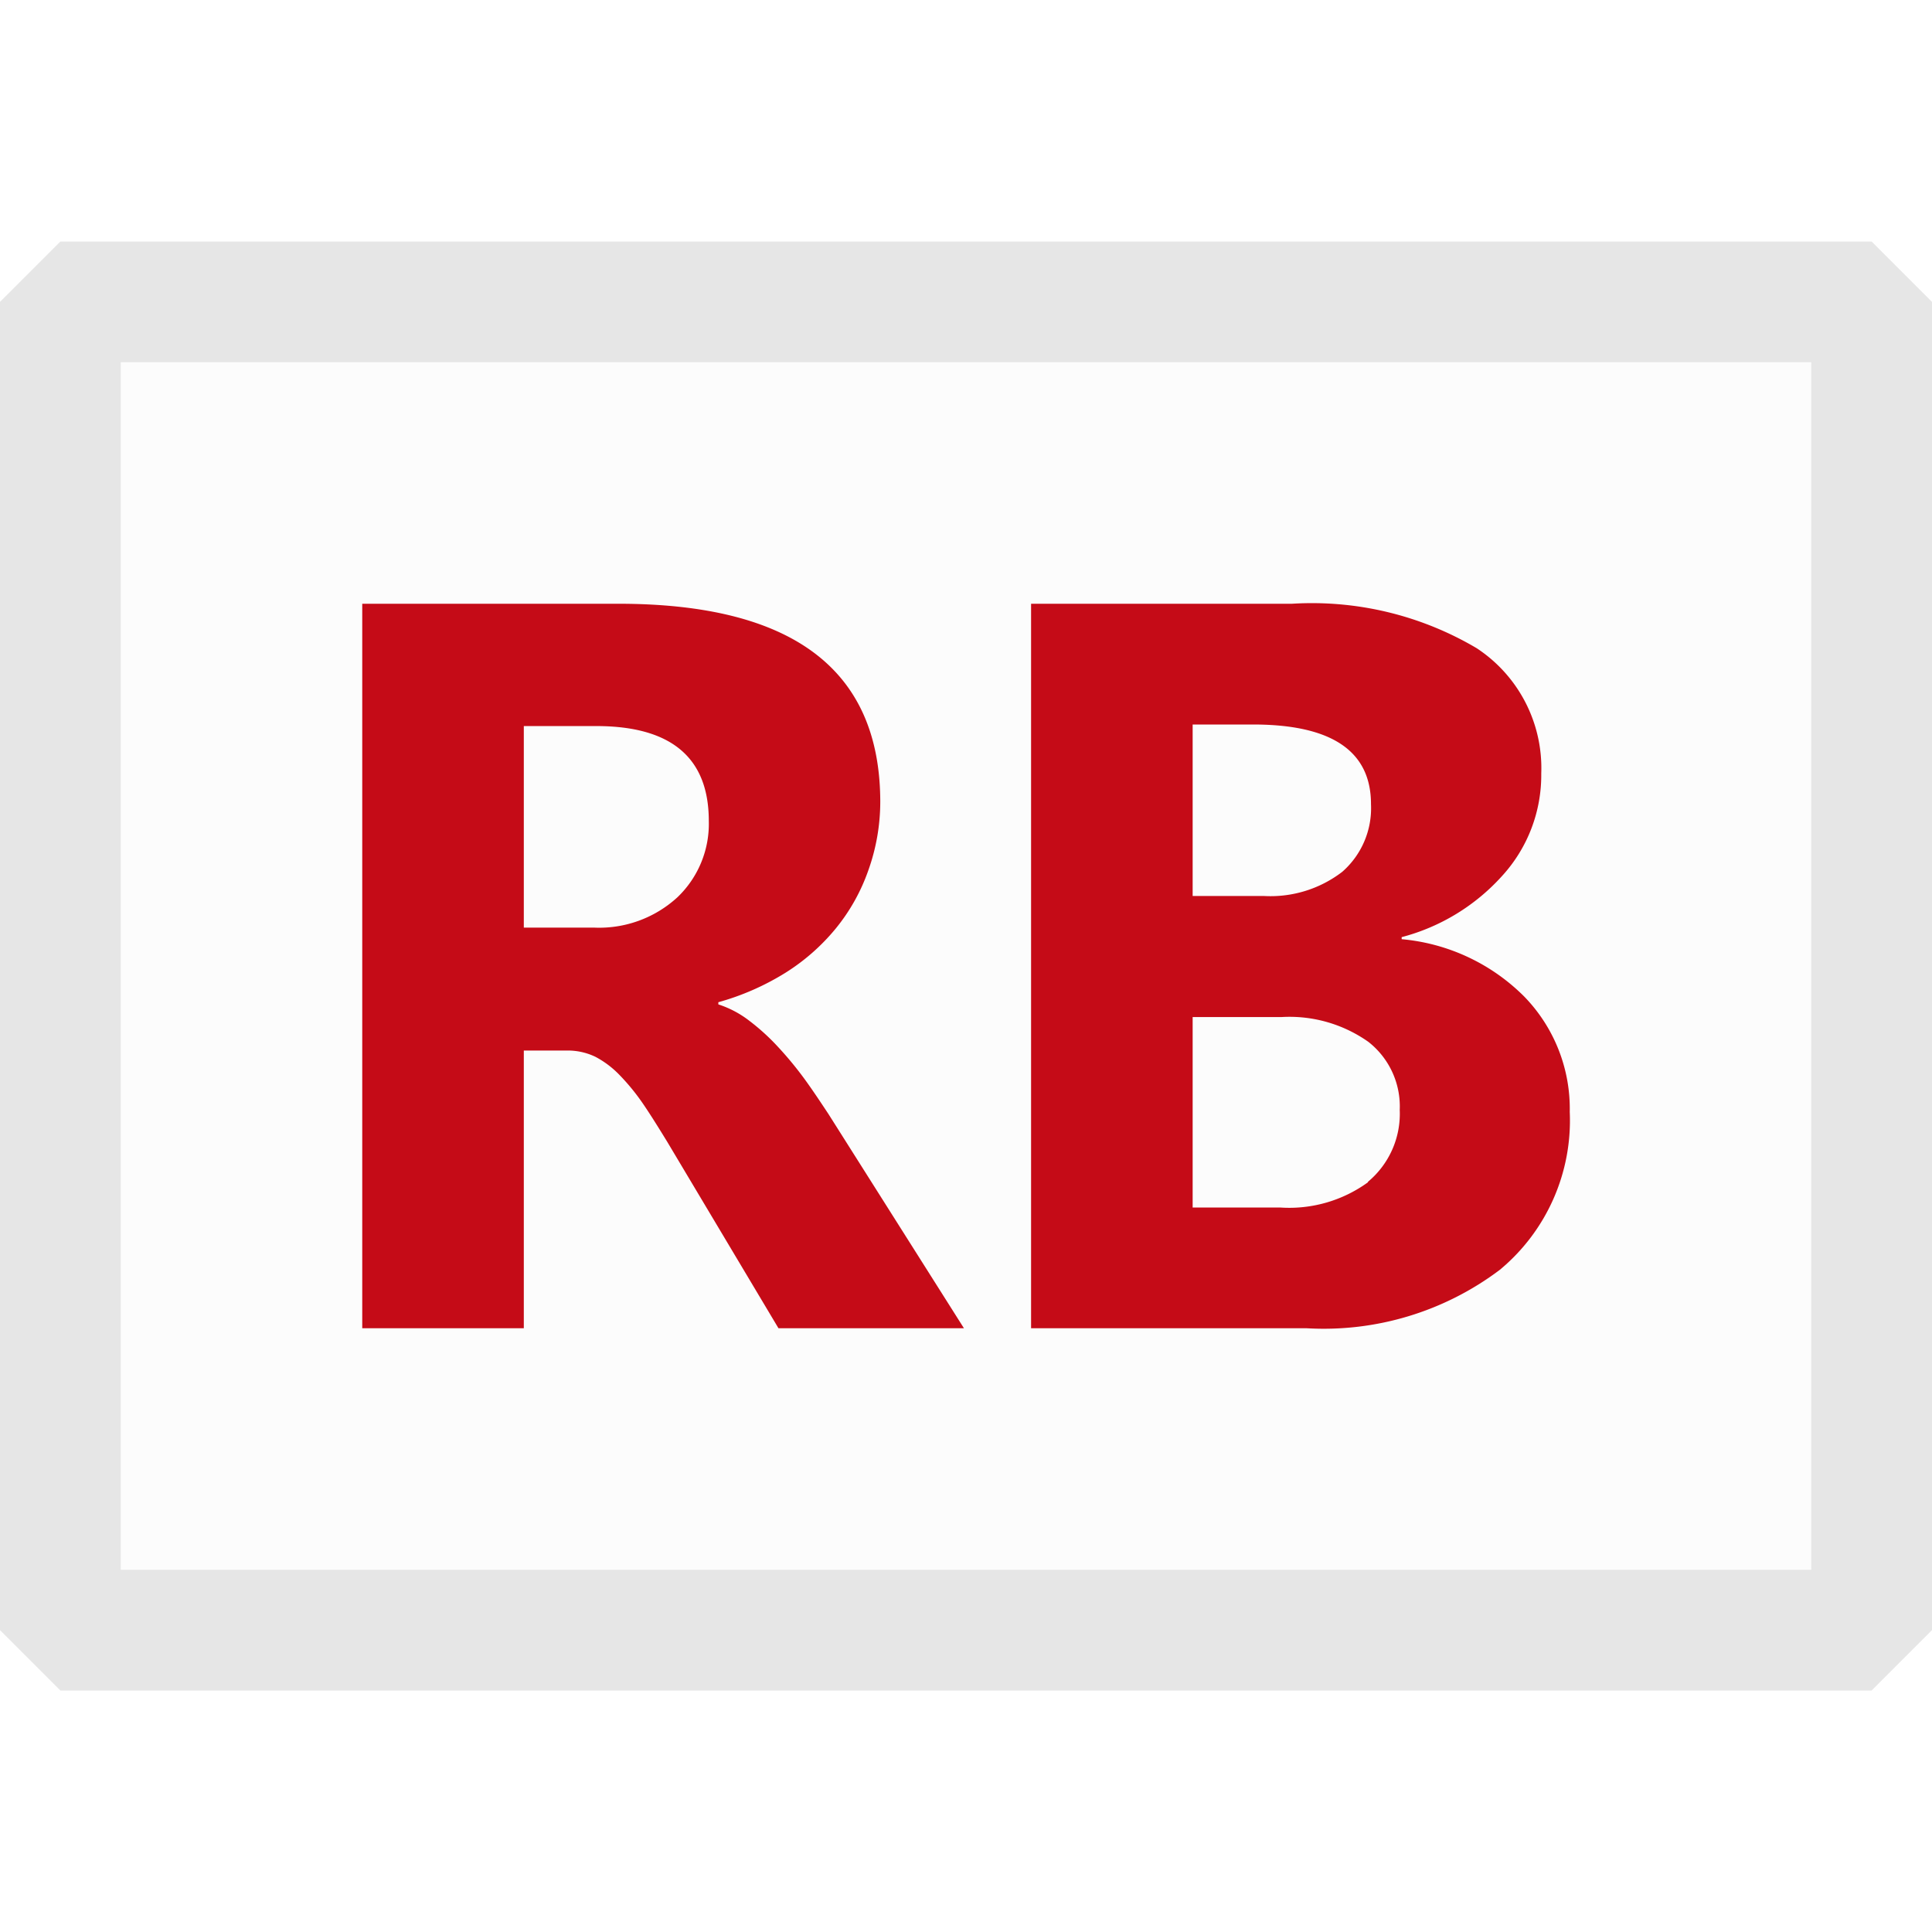 <svg xmlns="http://www.w3.org/2000/svg" viewBox="0 0 16 16">
  <defs>
    <style>.canvas{fill:none; opacity: 0;}.light-defaultgrey-10{fill:#dedede; opacity: 0.1;}.light-defaultgrey{fill:#dedede; opacity: 1;}.light-red{fill:#c50b17; opacity: 1;}.cls-1{opacity:0.75;}</style>
  </defs>
  <title>IconLightRBProjectNode</title>
  <g id="canvas">
    <path class="canvas" d="M16,16H0V0H16Z"/>
  </g>
  <g id="level-1">
    <g class="cls-1">
      <path class="light-defaultgrey-10" d="M15.5,13.5H.5V2.5h15Z"/>
      <path class="light-defaultgrey" d="M15.5,14H.5L0,13.5V2.5L.5,2h15l.5.5v11ZM1,13H15V3H1Z"/>
    </g>
    <path class="light-red" d="M6.668,8.943a2.959,2.959,0,0,0-.221-.269,1.812,1.812,0,0,0-.241-.22.841.841,0,0,0-.257-.136V8.3A2.133,2.133,0,0,0,6.5,8.059a1.725,1.725,0,0,0,.421-.369,1.588,1.588,0,0,0,.269-.479,1.691,1.691,0,0,0,.1-.579Q7.283,5,5.121,5H3v6H4.338V8.7H4.7a.529.529,0,0,1,.231.052.788.788,0,0,1,.2.151,1.8,1.8,0,0,1,.193.236c.063.092.13.2.2.314L6.447,11H7.983L6.861,9.226C6.8,9.134,6.738,9.04,6.668,8.943ZM5.61,7.431a.958.958,0,0,1-.692.251h-.58V6.013h.6q.932,0,.932.786A.841.841,0,0,1,5.61,7.431Zm7.011.82a1.641,1.641,0,0,0-1.013-.473V7.761a1.7,1.7,0,0,0,.831-.506,1.237,1.237,0,0,0,.325-.849,1.188,1.188,0,0,0-.535-1.038A2.68,2.68,0,0,0,10.7,5H8.539v6h2.282a2.423,2.423,0,0,0,1.6-.484A1.606,1.606,0,0,0,13,9.209,1.332,1.332,0,0,0,12.621,8.251ZM9.877,6h.5q.978,0,.977.661a.7.7,0,0,1-.238.559.975.975,0,0,1-.652.2H9.877Zm1.452,3.791A1.11,1.11,0,0,1,10.6,10H9.877V8.423h.733a1.132,1.132,0,0,1,.722.205.679.679,0,0,1,.26.564A.733.733,0,0,1,11.329,9.787Z"/>
  </g>
</svg>